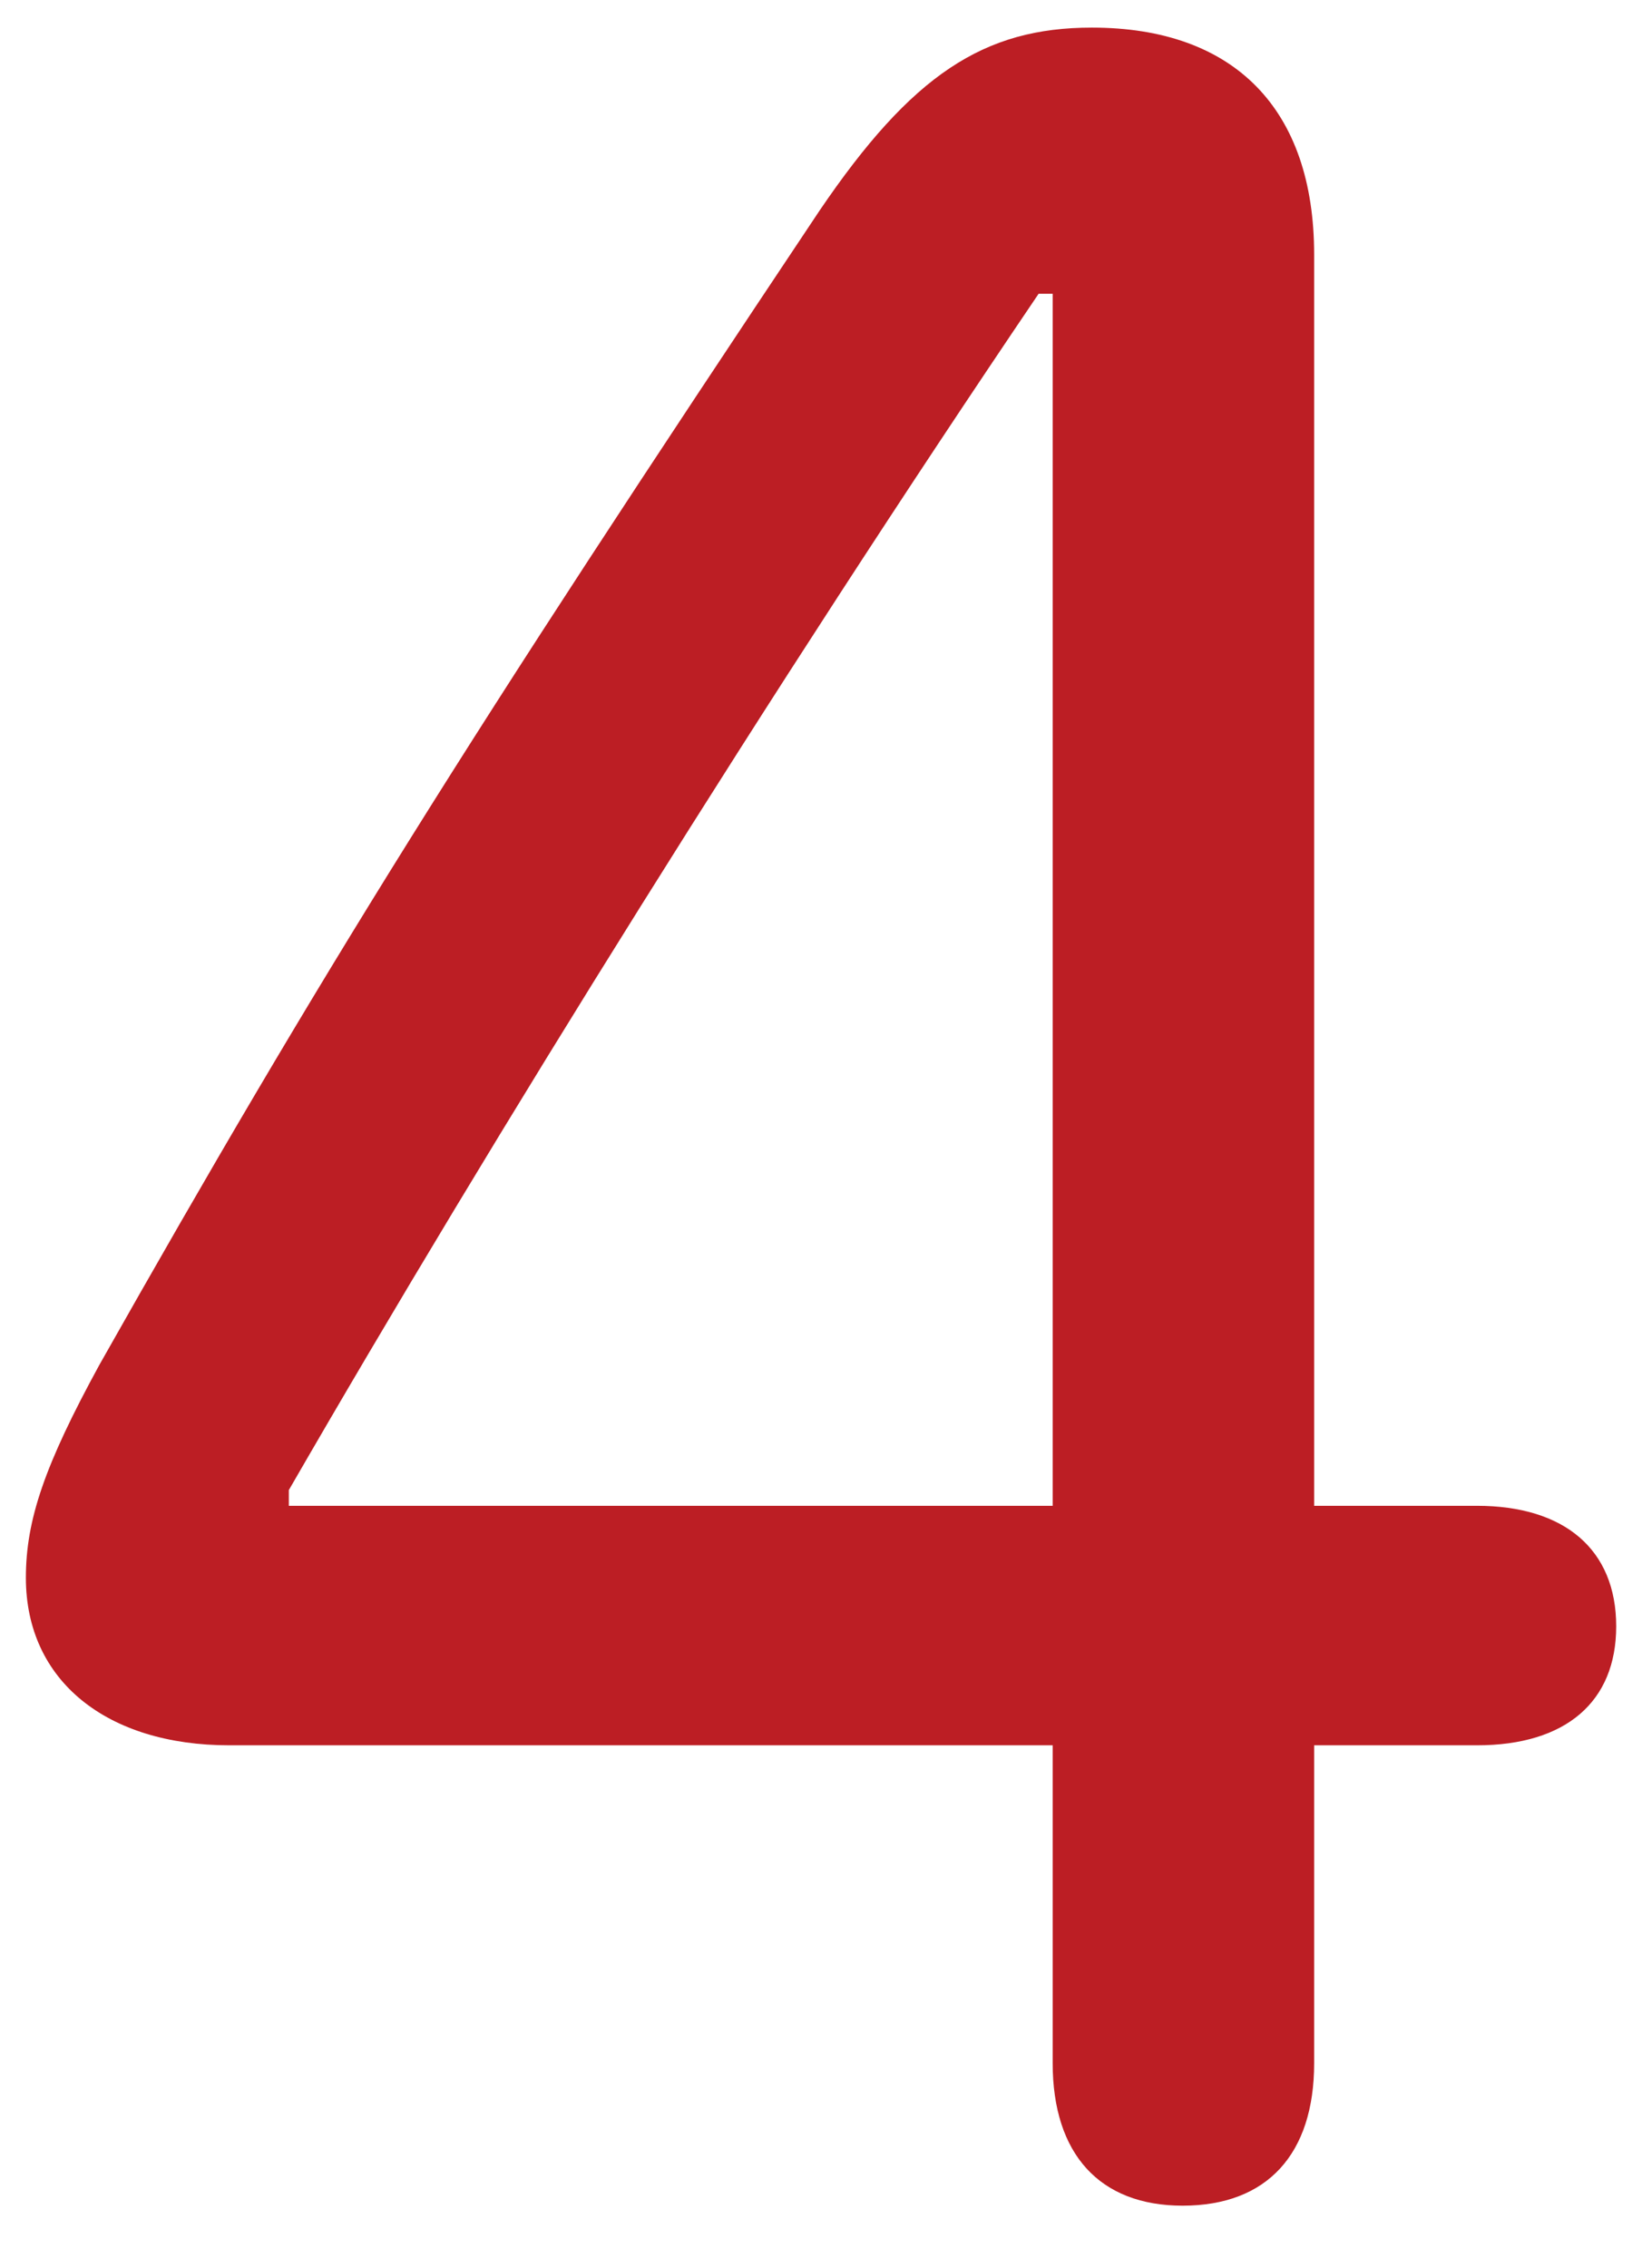 <svg width="21" height="29" viewBox="0 0 21 29" fill="none" xmlns="http://www.w3.org/2000/svg">
<path d="M13.463 26.378V22.314H2.933C1.372 22.314 0.331 21.494 0.331 20.172C0.331 19.432 0.571 18.731 1.271 17.45C4.134 12.385 5.936 9.502 10.48 2.695C11.662 0.954 12.582 0.353 13.964 0.353C15.786 0.353 16.807 1.394 16.807 3.256V19.252H18.889C20.01 19.252 20.67 19.812 20.67 20.793C20.67 21.754 20.03 22.314 18.889 22.314H16.807V26.378C16.807 27.54 16.206 28.2 15.125 28.2C14.064 28.2 13.463 27.54 13.463 26.378ZM3.694 19.252H13.463V3.756H13.283C9.88 8.781 6.316 14.507 3.694 19.051V19.252Z" fill="#BC1E24"/>
</svg>
